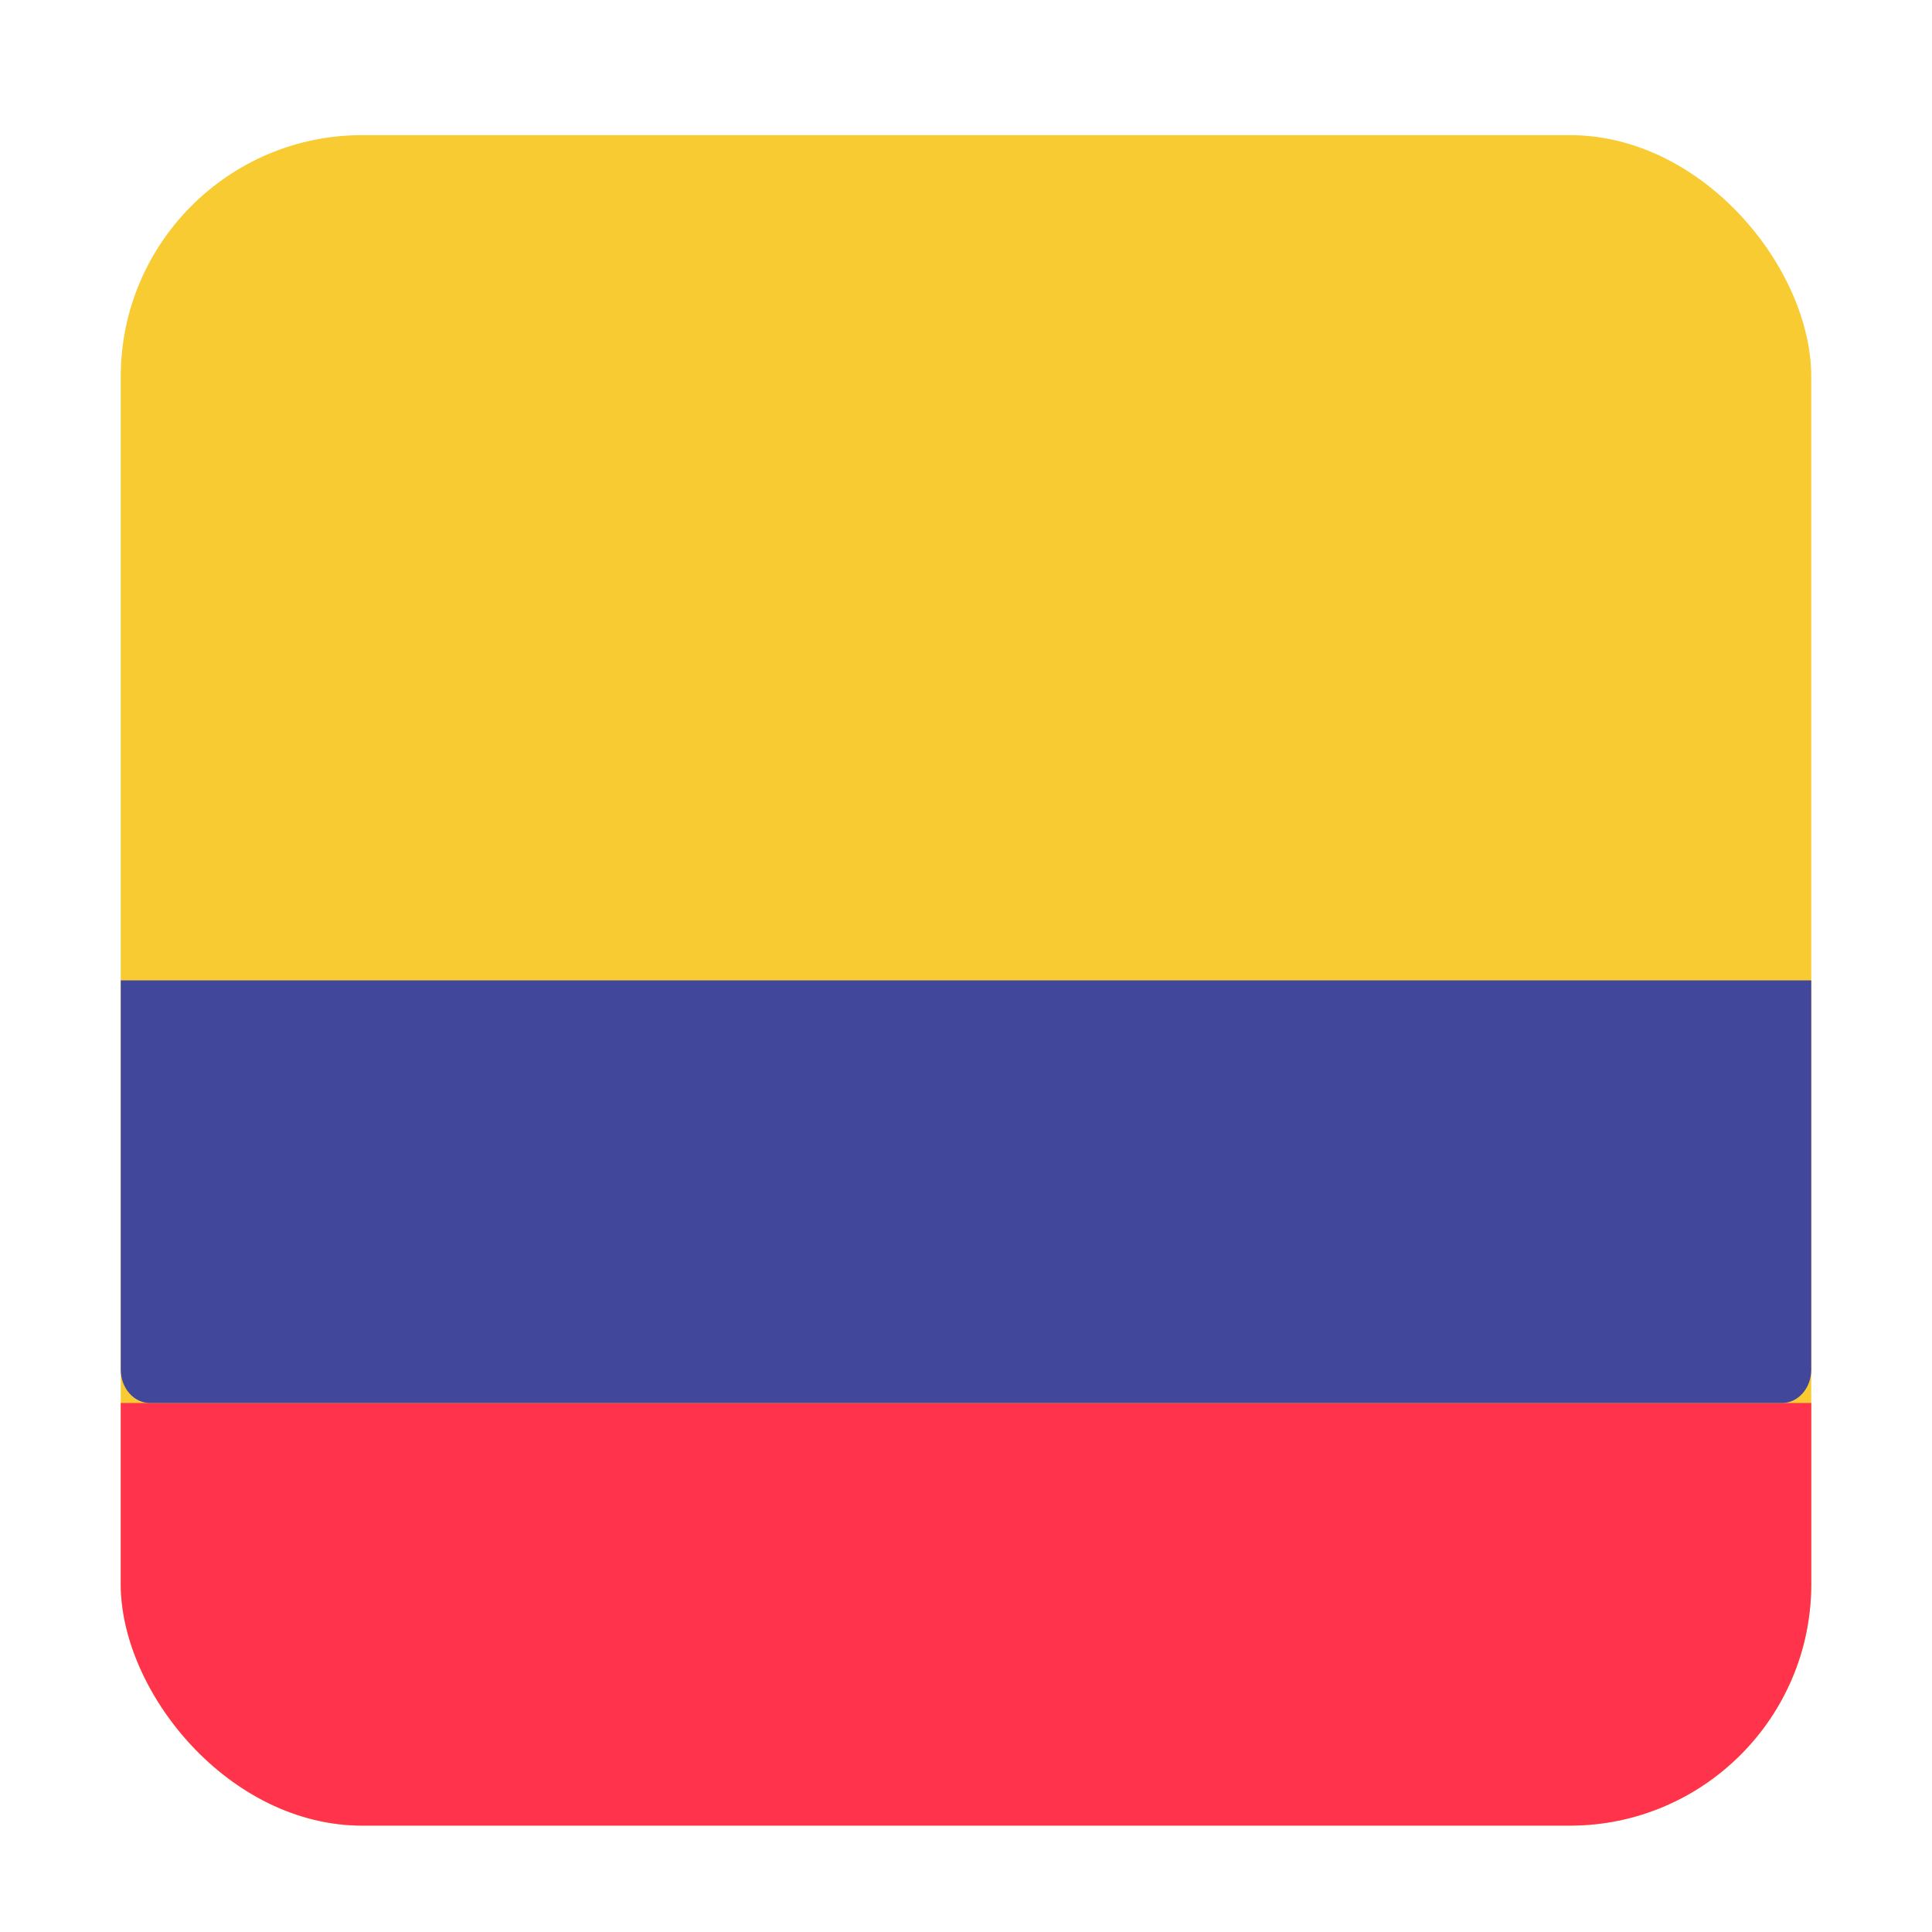 <svg width="16" height="16" viewBox="0 0 16 16" fill="none" xmlns="http://www.w3.org/2000/svg">
<g clip-path="url(#clip0_5367_192477)">
<rect x="1" y="1.119" width="14" height="14" rx="2" fill="#F8CB32"/>
<path d="M15 11.619H1V15.119H15V11.619Z" fill="#FF334B"/>
<path d="M1 8.119H15V11.343C15 11.495 14.892 11.619 14.759 11.619H1.241C1.108 11.619 1 11.495 1 11.343V8.119Z" fill="#41479B"/>
</g>
<defs>
<clipPath id="clip0_5367_192477">
<rect x="1" y="1.119" width="14" height="14" rx="2" fill="white"/>
</clipPath>
</defs>
</svg>
